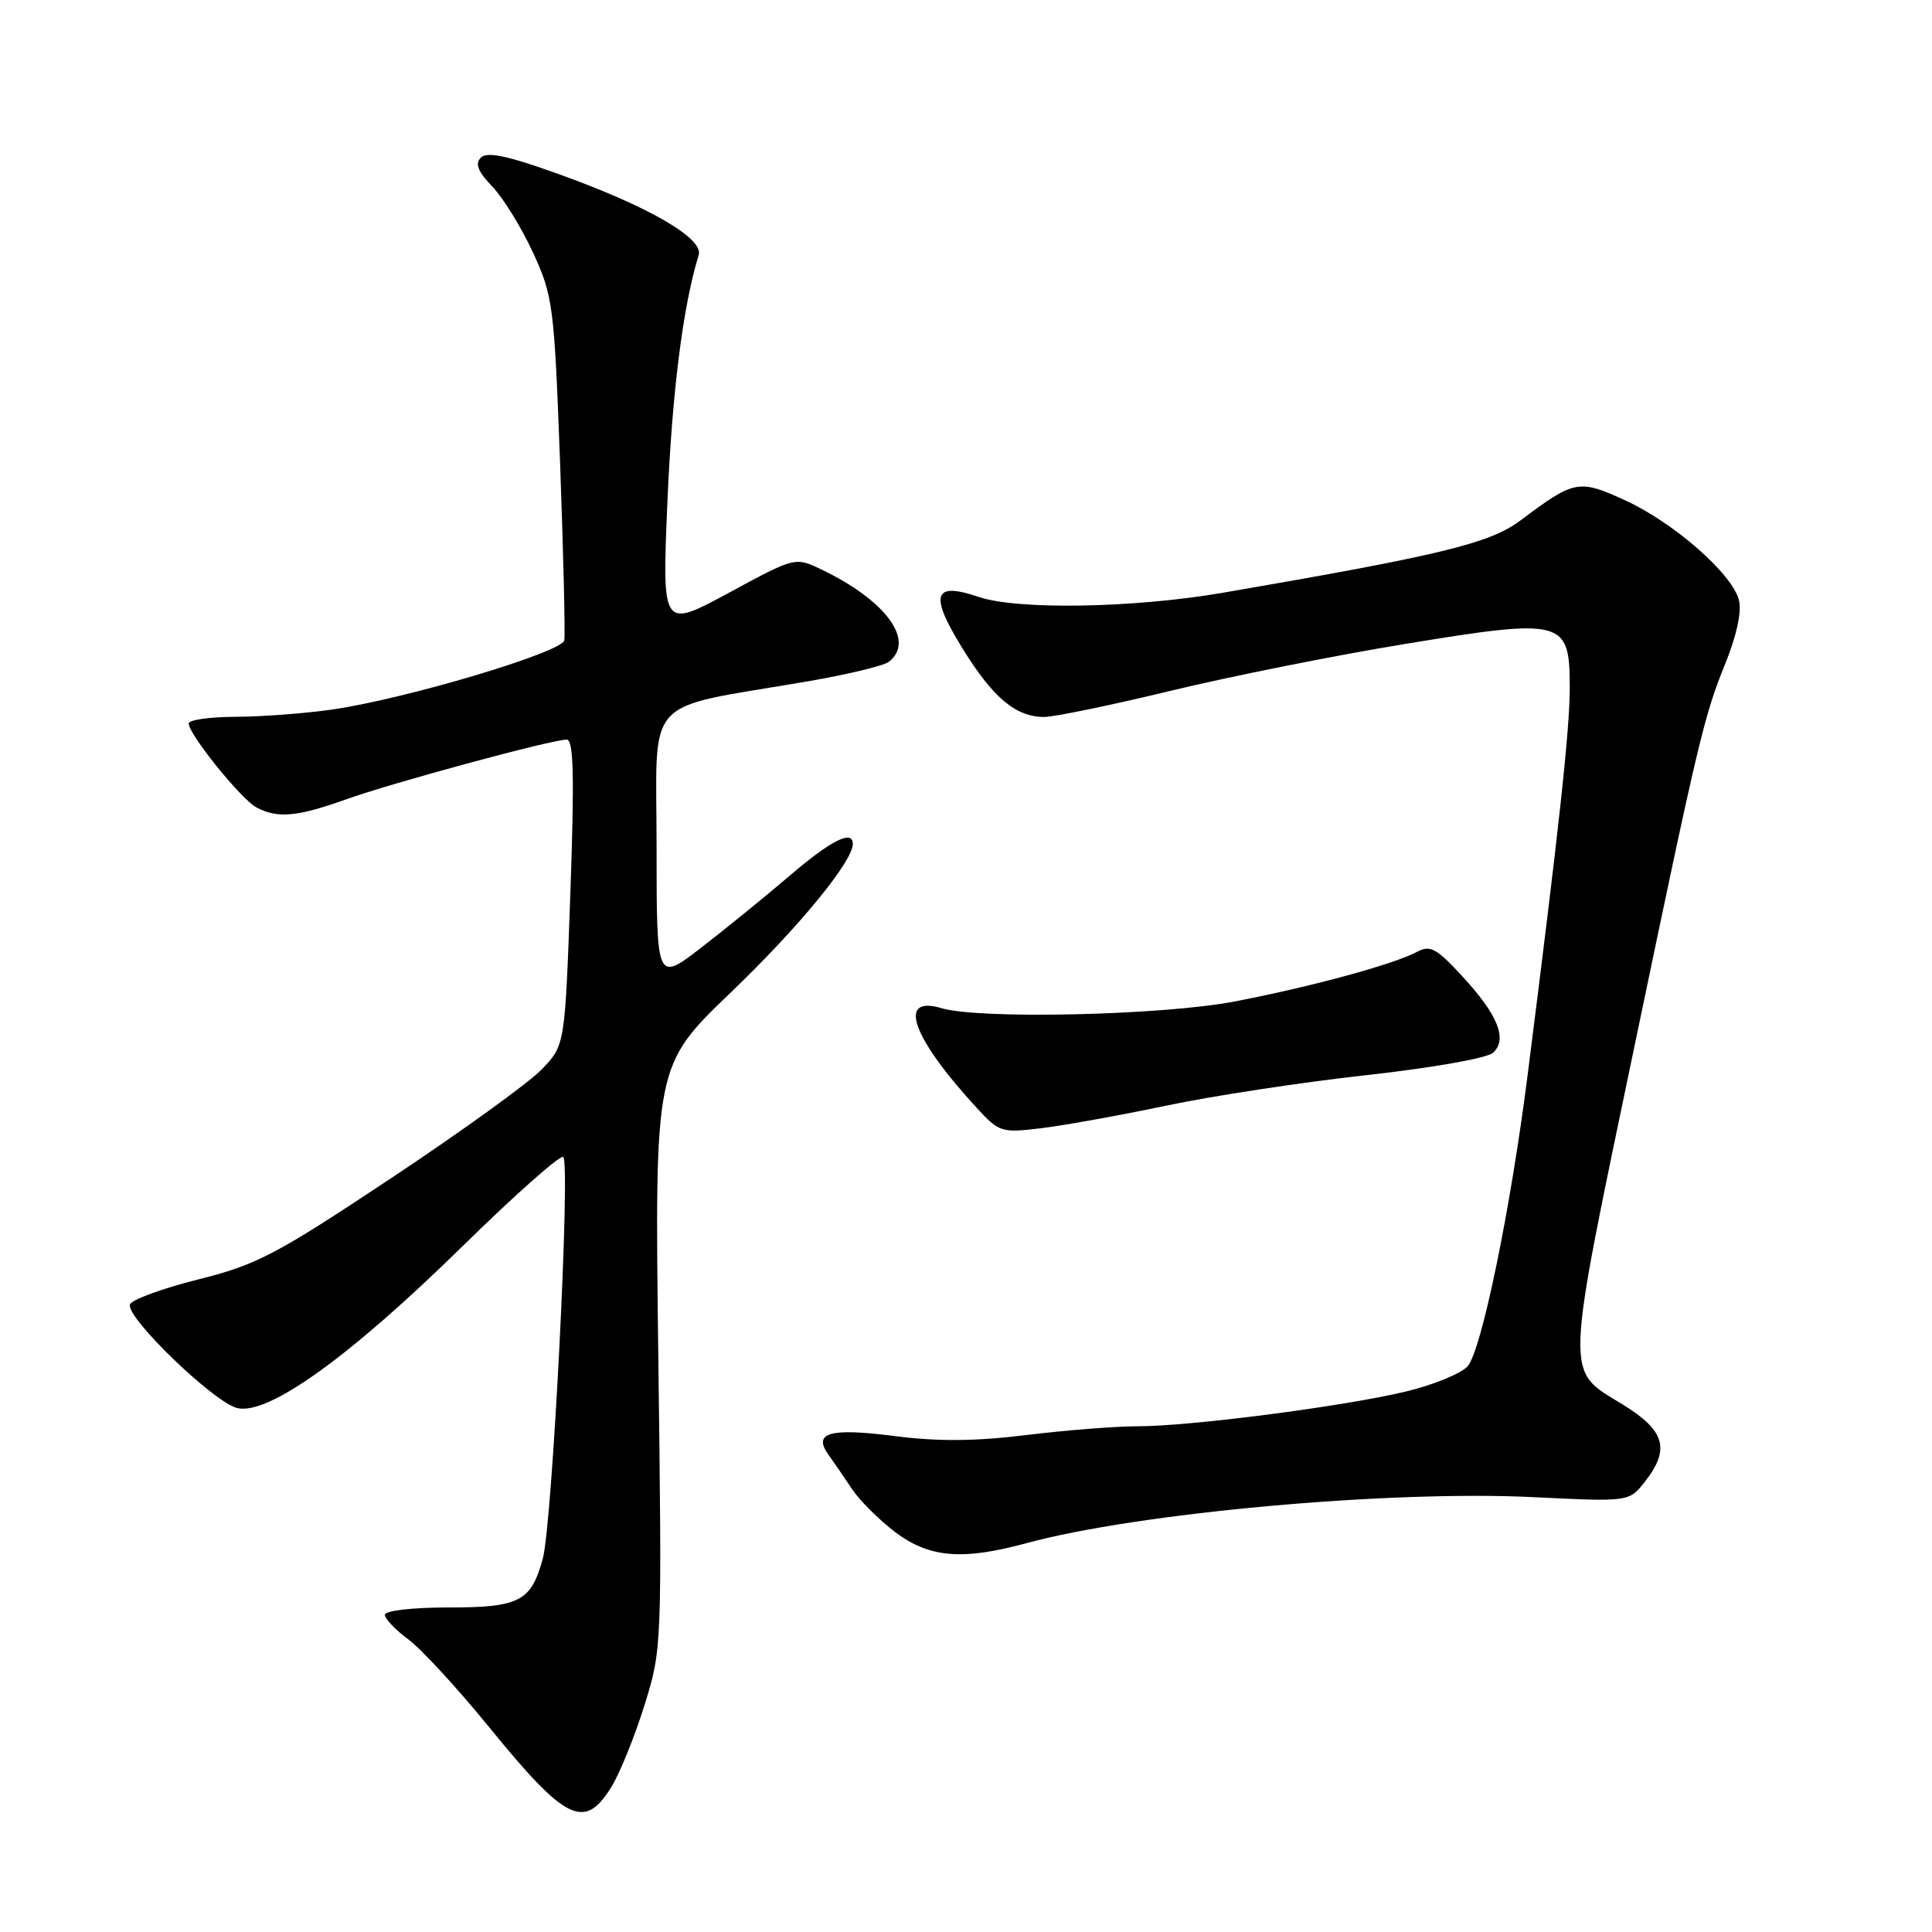 <?xml version="1.0" encoding="UTF-8" standalone="no"?>
<!DOCTYPE svg PUBLIC "-//W3C//DTD SVG 1.1//EN" "http://www.w3.org/Graphics/SVG/1.1/DTD/svg11.dtd" >
<svg xmlns="http://www.w3.org/2000/svg" xmlns:xlink="http://www.w3.org/1999/xlink" version="1.1" viewBox="0 0 256 256">
 <g >
 <path fill="currentColor"
d=" M 81.03 236.75 C 82.13 234.96 84.09 230.12 85.38 226.00 C 87.71 218.55 87.72 218.27 87.23 179.85 C 86.74 141.20 86.74 141.20 96.83 131.51 C 105.84 122.87 113.00 114.15 113.00 111.83 C 113.00 109.89 110.12 111.34 104.62 116.05 C 101.39 118.81 96.10 123.11 92.87 125.60 C 87.00 130.12 87.00 130.12 87.00 112.14 C 87.00 91.80 84.92 94.07 106.98 90.29 C 112.21 89.39 117.06 88.23 117.75 87.71 C 121.36 84.96 117.41 79.55 108.80 75.44 C 105.35 73.80 105.35 73.80 96.54 78.57 C 87.72 83.33 87.72 83.33 88.44 66.42 C 89.06 51.91 90.51 40.47 92.58 33.80 C 93.27 31.57 85.82 27.28 73.78 22.98 C 67.24 20.63 64.53 20.07 63.72 20.88 C 62.91 21.69 63.32 22.73 65.25 24.74 C 66.70 26.26 69.13 30.20 70.64 33.50 C 73.28 39.23 73.44 40.47 74.22 61.50 C 74.66 73.60 74.91 84.11 74.77 84.85 C 74.45 86.44 53.77 92.61 44.05 94.01 C 40.45 94.53 34.69 94.97 31.25 94.98 C 27.81 94.99 25.00 95.39 25.00 95.86 C 25.00 97.29 31.94 105.90 33.97 106.98 C 36.75 108.47 39.37 108.24 45.77 105.95 C 51.91 103.74 73.11 98.00 75.09 98.00 C 76.01 98.00 76.12 102.78 75.58 118.25 C 74.86 138.50 74.86 138.50 71.78 141.70 C 70.09 143.47 61.09 149.96 51.79 156.14 C 36.52 166.28 34.06 167.58 26.24 169.54 C 21.49 170.73 17.43 172.22 17.22 172.85 C 16.65 174.54 28.29 185.78 31.41 186.57 C 35.49 187.59 46.25 179.88 61.25 165.17 C 68.26 158.29 74.29 152.95 74.64 153.31 C 75.61 154.28 73.18 201.90 71.93 206.50 C 70.37 212.22 68.86 213.00 59.31 213.00 C 54.61 213.00 51.00 213.42 51.00 213.97 C 51.00 214.50 52.39 215.97 54.10 217.22 C 55.80 218.47 60.59 223.68 64.75 228.78 C 74.99 241.37 77.45 242.57 81.03 236.75 Z  M 136.00 204.48 C 150.74 200.47 184.11 197.44 203.18 198.38 C 215.85 199.00 215.85 199.00 217.93 196.37 C 221.34 192.02 220.65 189.57 215.03 186.11 C 207.29 181.35 207.21 183.52 216.82 137.46 C 225.04 98.07 225.82 94.78 228.61 87.93 C 230.12 84.21 230.80 81.04 230.42 79.52 C 229.54 76.04 221.81 69.26 215.33 66.29 C 209.19 63.48 208.62 63.59 201.50 68.94 C 197.42 72.00 191.06 73.55 162.00 78.55 C 150.16 80.58 134.80 80.84 129.66 79.09 C 123.67 77.05 123.12 78.77 127.51 85.88 C 131.57 92.46 134.59 95.00 138.36 95.00 C 139.69 95.00 147.24 93.44 155.14 91.53 C 163.04 89.62 177.00 86.83 186.16 85.33 C 207.21 81.88 208.00 82.09 208.00 91.09 C 208.00 96.68 206.63 109.33 202.41 142.50 C 200.16 160.26 196.29 179.03 194.46 181.05 C 193.57 182.02 189.85 183.54 186.18 184.41 C 177.85 186.39 157.62 189.00 150.70 188.99 C 147.84 188.99 141.22 189.51 136.00 190.15 C 129.17 190.99 124.25 191.02 118.50 190.28 C 109.92 189.18 107.66 189.83 109.79 192.78 C 110.47 193.72 111.86 195.75 112.87 197.27 C 113.88 198.80 116.46 201.37 118.60 203.00 C 123.13 206.42 127.49 206.79 136.00 204.48 Z  M 154.50 146.51 C 160.55 145.23 172.47 143.41 181.00 142.47 C 189.82 141.49 197.08 140.21 197.85 139.49 C 199.78 137.69 198.49 134.49 193.78 129.38 C 190.33 125.63 189.51 125.19 187.75 126.13 C 184.67 127.78 173.68 130.77 163.55 132.71 C 153.96 134.54 129.80 135.09 124.76 133.59 C 118.82 131.82 120.81 137.44 129.44 146.82 C 132.39 150.03 132.69 150.13 138.00 149.49 C 141.03 149.12 148.45 147.78 154.50 146.51 Z "/>
</g>
</svg>